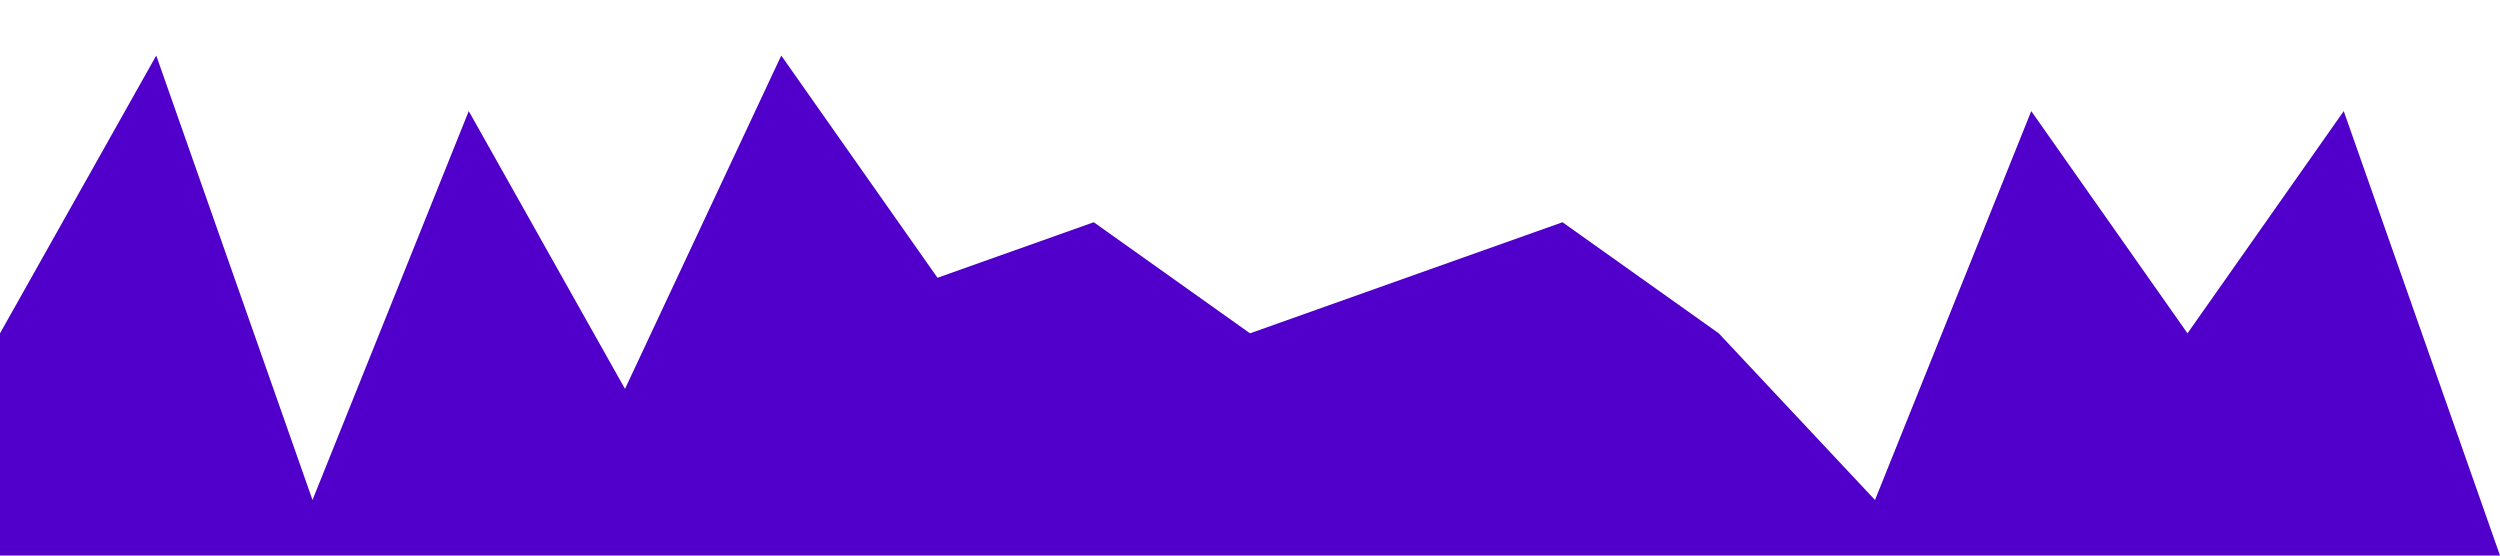 <?xml version="1.0" standalone="no"?><svg xmlns="http://www.w3.org/2000/svg" viewBox="0 0 1440 320"><path fill="#5000ca" fill-opacity="1" d="M0,192L90,32L180,288L270,64L360,224L450,32L540,160L630,128L720,192L810,160L900,128L990,192L1080,288L1170,64L1260,192L1350,64L1440,320L1440,320L1350,320L1260,320L1170,320L1080,320L990,320L900,320L810,320L720,320L630,320L540,320L450,320L360,320L270,320L180,320L90,320L0,320Z"></path></svg>